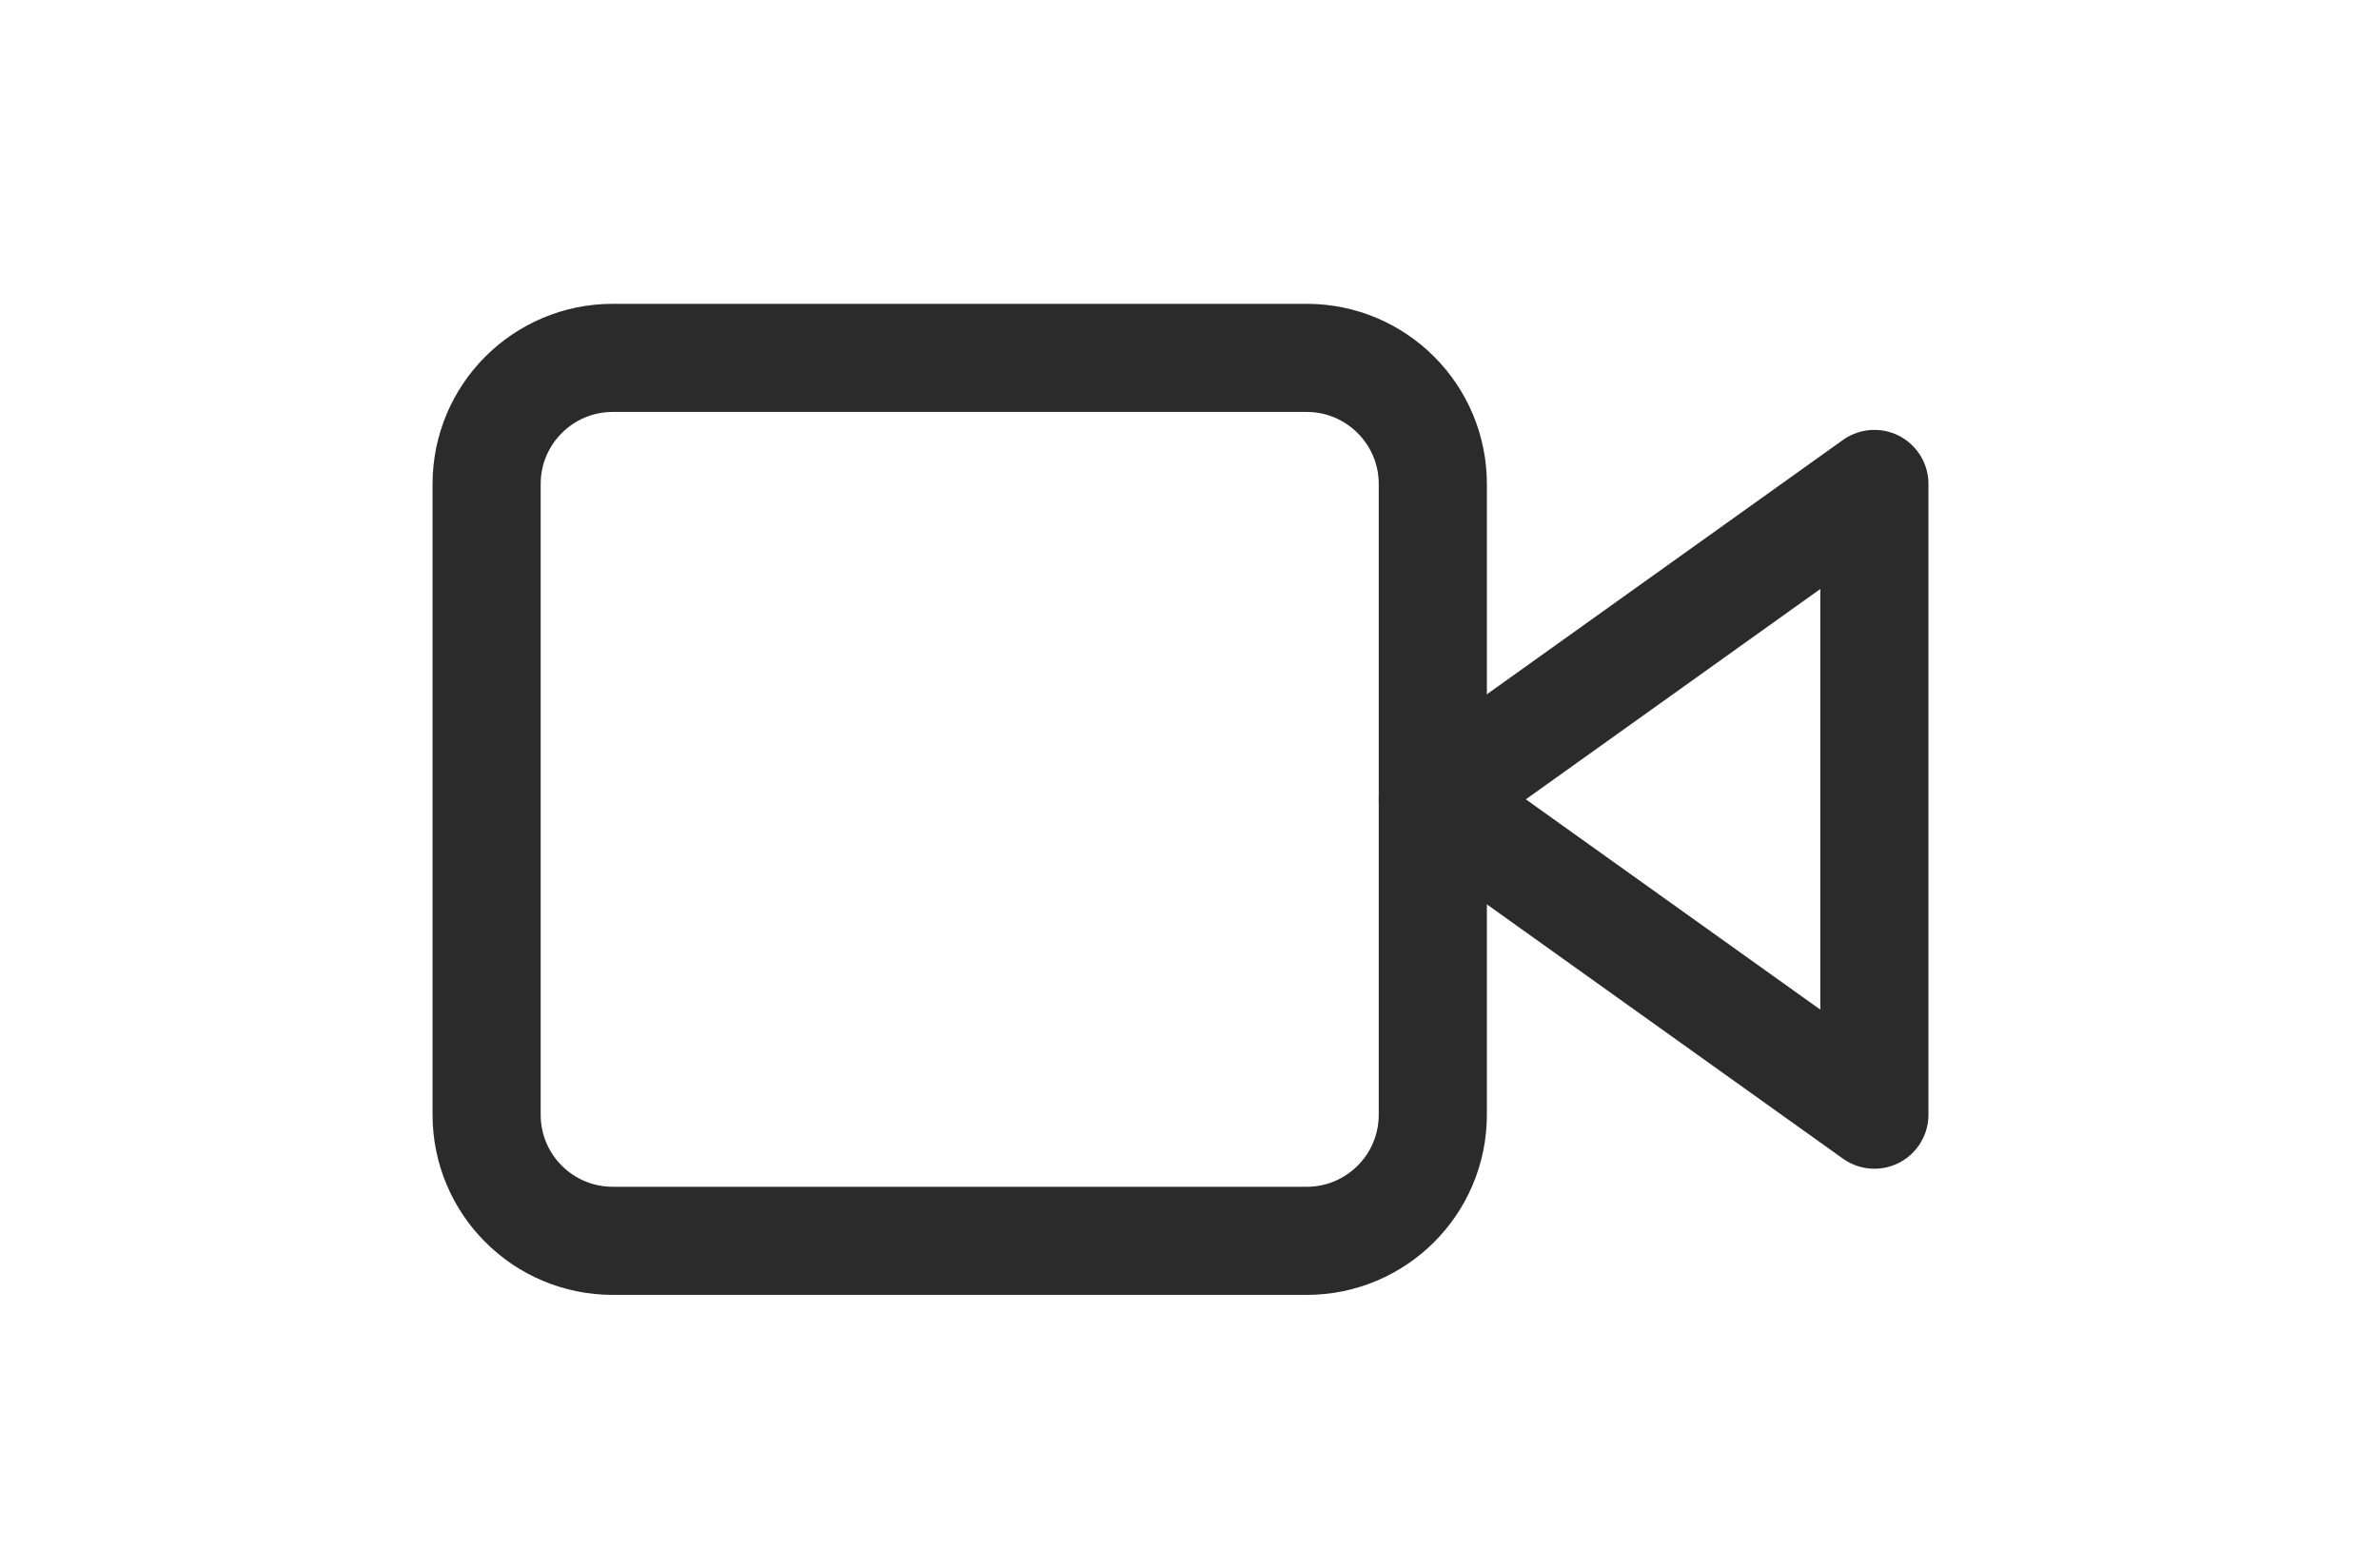 <svg width="44" height="29" viewBox="0 0 44 29" fill="none" xmlns="http://www.w3.org/2000/svg">
<path d="M34.667 8.952L26.5 14.786L34.667 20.619V8.952Z" stroke="#2B2B2B" stroke-width="2" stroke-linecap="round" stroke-linejoin="round"/>
<path d="M24.167 6.62H11.333C10.045 6.62 9 7.665 9 8.953V20.62C9 21.909 10.045 22.953 11.333 22.953H24.167C25.455 22.953 26.5 21.909 26.5 20.62V8.953C26.5 7.665 25.455 6.62 24.167 6.62Z" stroke="#2B2B2B" stroke-width="2" stroke-linecap="round" stroke-linejoin="round"/>
</svg>
